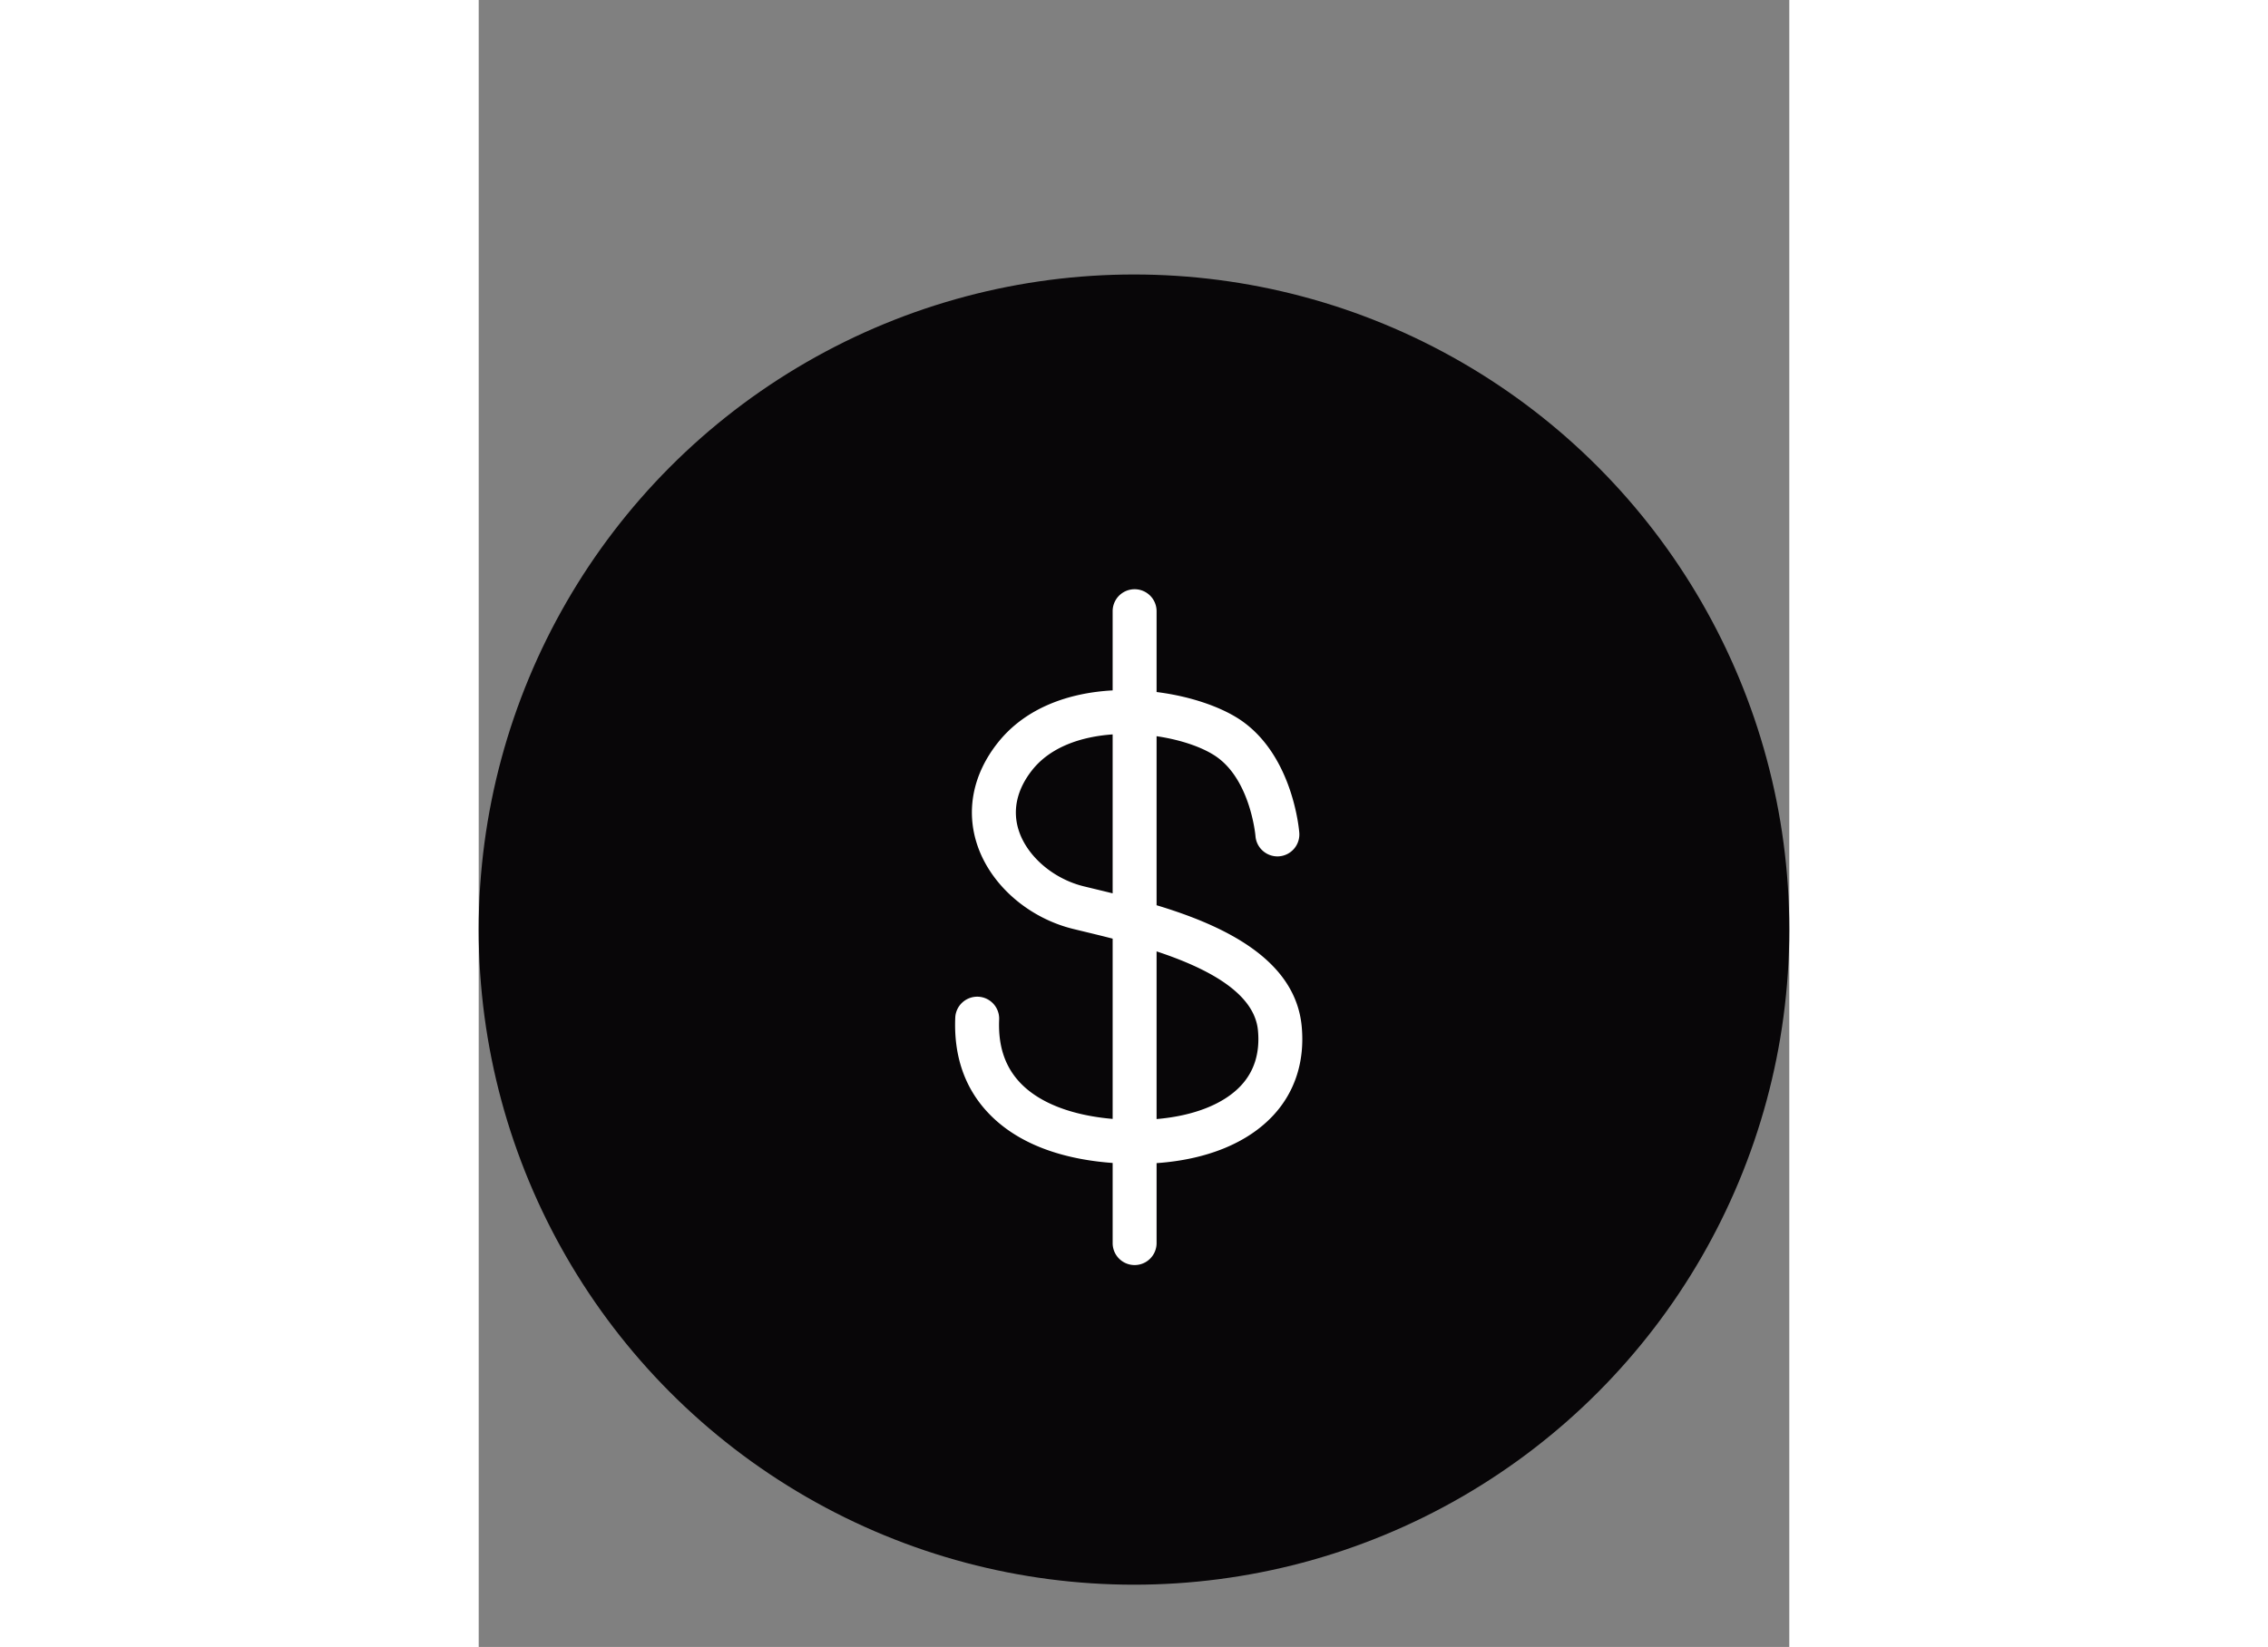 <svg width="1396" height="1014" viewBox="0 -75 358 450" style="background-color:#deca86"
   xmlns="http://www.w3.org/2000/svg">
   <rect x="0" y="-75" width="358" height="450" fill="#808080" stroke="none"/>
   <circle fill="#080608" cx="179" cy="179" r="179" />
   <path fill="#fff"
      d="M224.808 205.44c-1.724-18.39-21.374-27.583-39.641-33.095v-46.187c6.802.999 12.868 3.121 16.513 5.724 9.136 6.525 10.479 21.277 10.505 21.583.256 3.299 3.163 5.757 6.434 5.519a6.001 6.001 0 005.532-6.435c-.063-.836-1.703-20.579-15.496-30.431-5.245-3.746-13.893-6.83-23.487-8.032V92a6 6 0 00-12 0v21.643c-11.912.645-23.764 4.7-31.369 14.297-6.835 8.625-8.803 18.621-5.539 28.146 3.709 10.828 13.972 19.754 26.146 22.74.967.237 1.987.483 3.051.74 2.322.561 4.938 1.194 7.712 1.91v49.252c-11.218-.958-20.076-4.392-25.266-9.881-4.163-4.403-6.04-10.051-5.739-17.265a6 6 0 00-5.745-6.245c-3.32-.117-6.107 2.435-6.245 5.745-.437 10.474 2.595 19.224 9.01 26.009 9.105 9.631 22.684 12.854 33.985 13.674v21.9a6 6 0 0012 0v-21.854c13.716-.955 24.901-5.504 31.922-13.103 5.934-6.421 8.603-14.813 7.717-24.268zm-56.537-37.538a1005.45 1005.45 0 01-3.008-.729c-8.178-2.006-15.271-8.024-17.652-14.975-1.921-5.605-.679-11.417 3.591-16.805 4.972-6.273 13.308-9.119 21.965-9.727v43.43c-1.696-.42-3.34-.818-4.896-1.194zm40.004 53.665c-4.728 5.116-12.969 8.341-23.108 9.202v-45.813c13.501 4.464 26.714 11.159 27.693 21.604.568 6.051-.975 11.101-4.585 15.007z" />
</svg>
